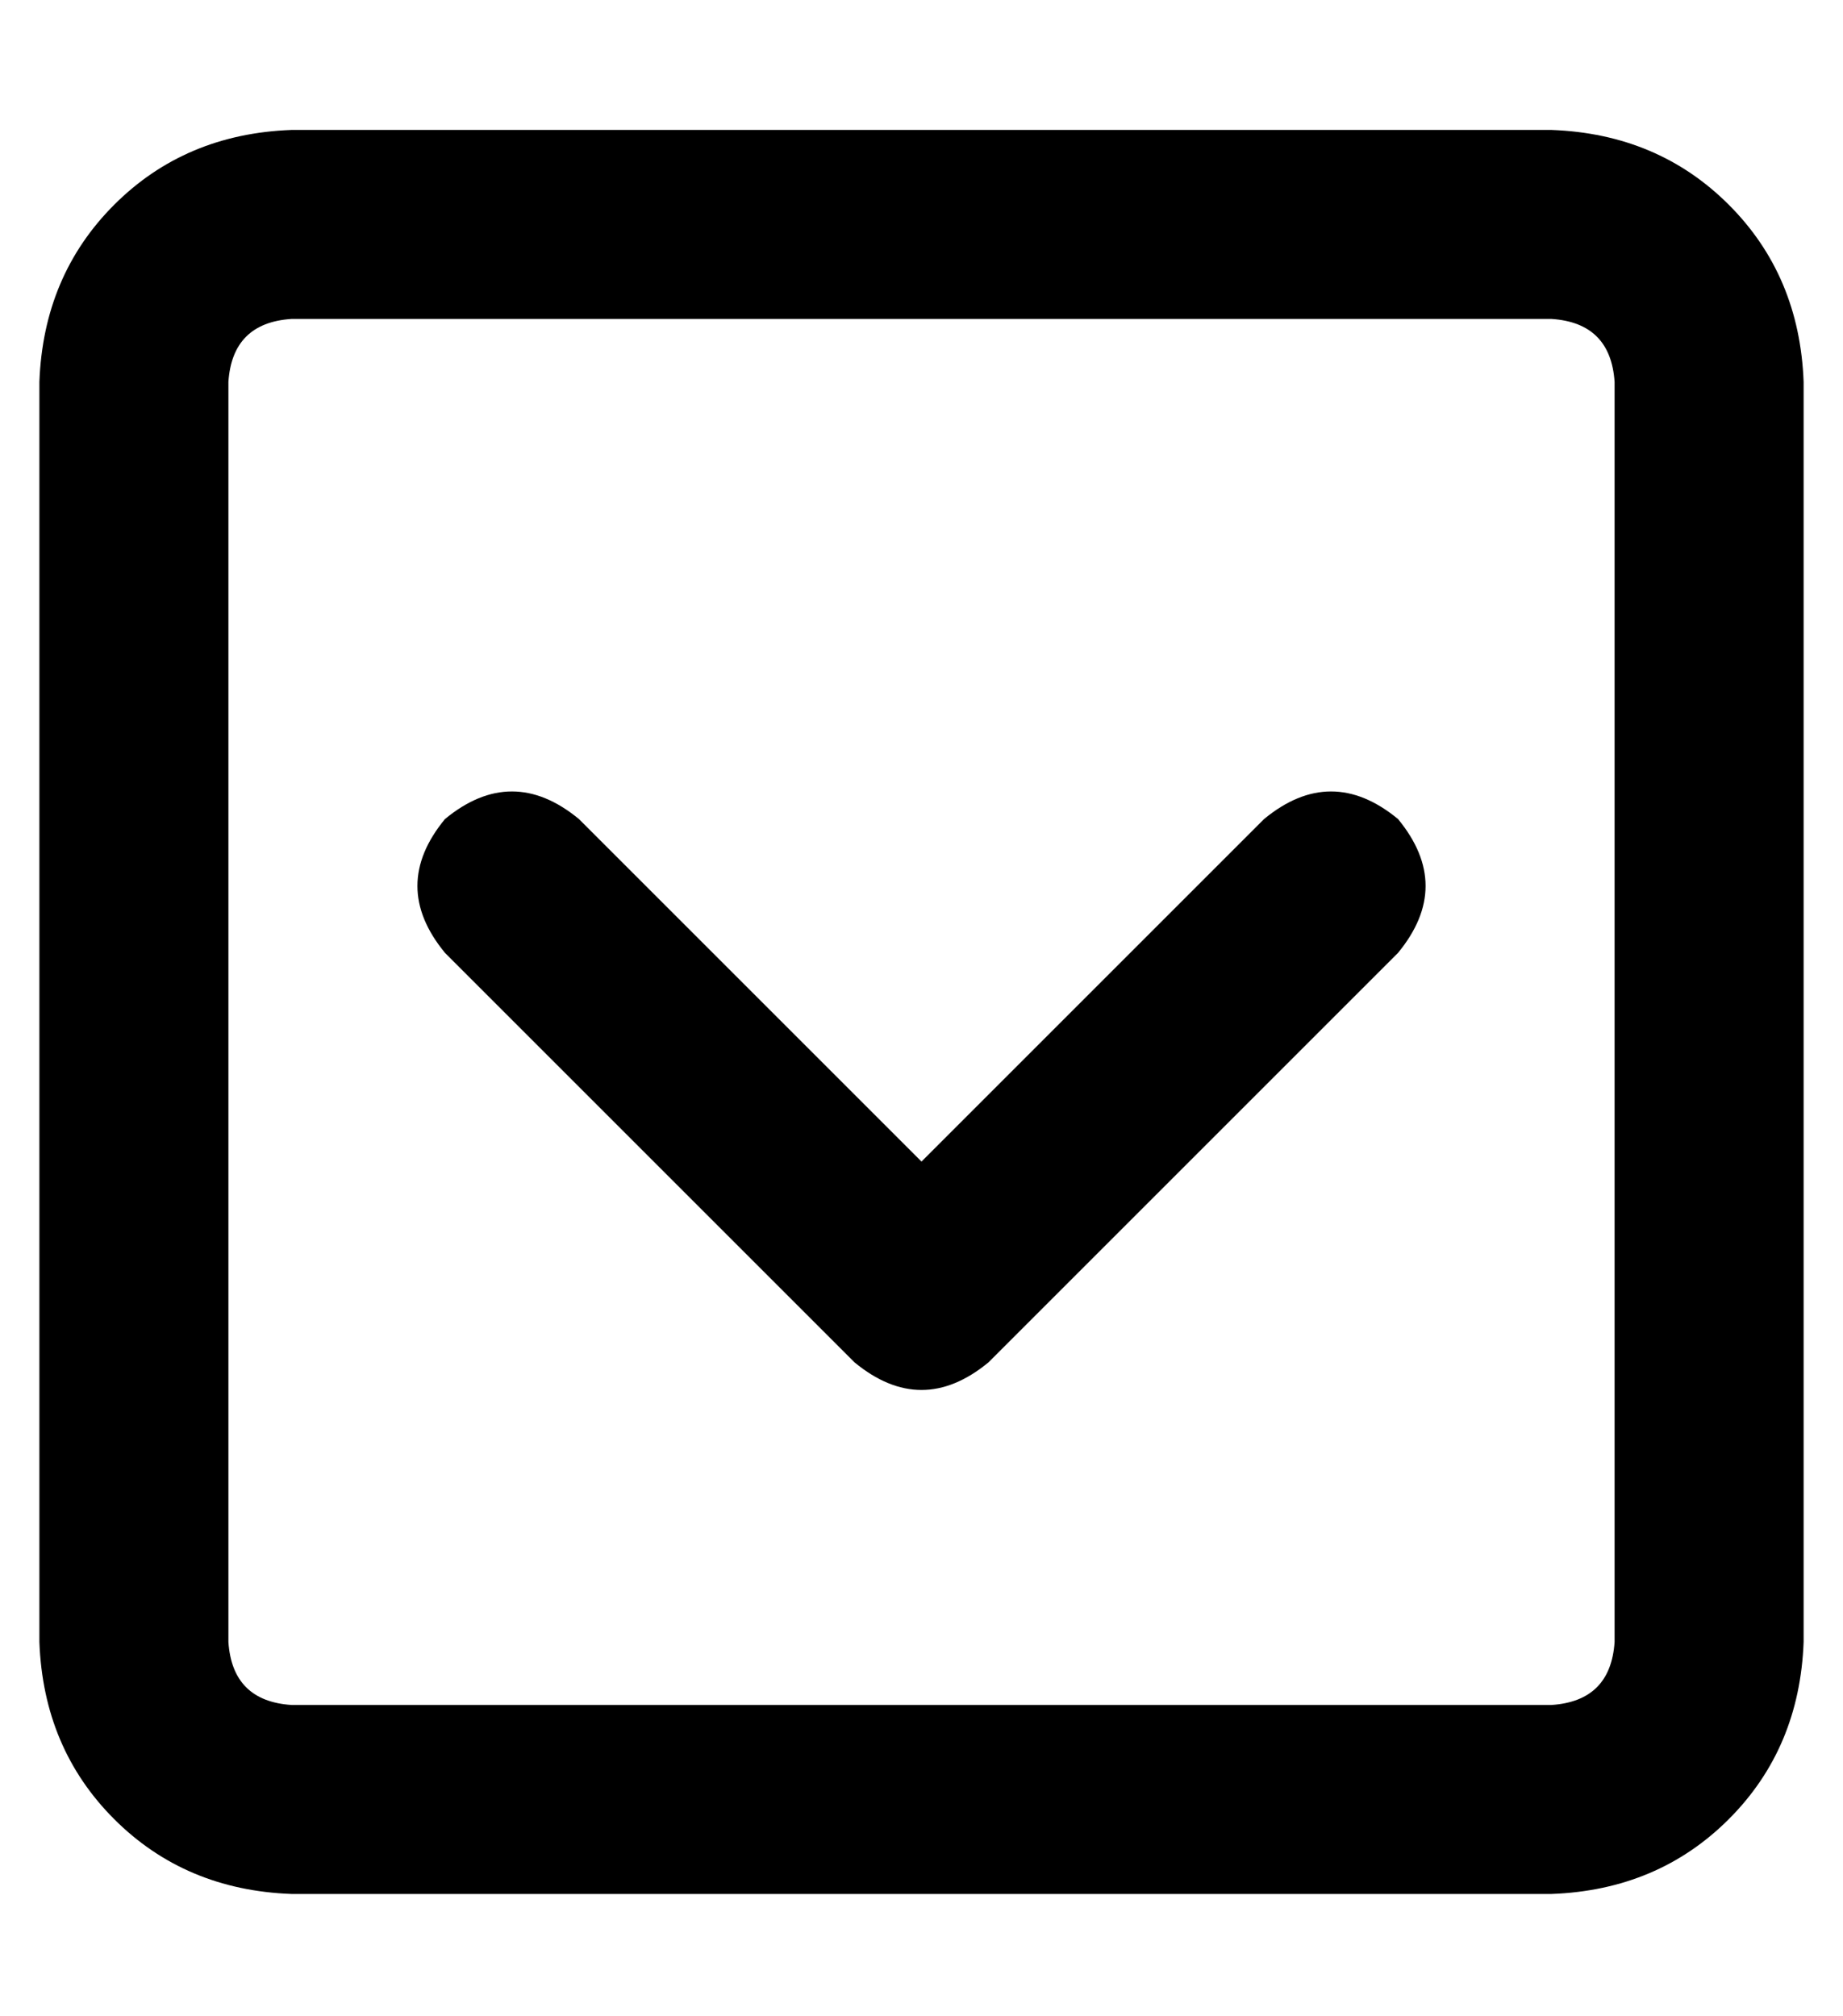 <?xml version="1.0" standalone="no"?>
<!DOCTYPE svg PUBLIC "-//W3C//DTD SVG 1.1//EN" "http://www.w3.org/Graphics/SVG/1.1/DTD/svg11.dtd" >
<svg xmlns="http://www.w3.org/2000/svg" xmlns:xlink="http://www.w3.org/1999/xlink" version="1.1" viewBox="-10 -40 468 512">
   <path fill="currentColor"
d="M384 393q15 -1 16 -16v-320v0q-1 -15 -16 -16h-320v0q-15 1 -16 16v320v0q1 15 16 16h320v0zM448 377q-1 27 -19 45v0v0q-18 18 -45 19h-320v0q-27 -1 -45 -19t-19 -45v-320v0q1 -27 19 -45t45 -19h320v0q27 1 45 19t19 45v320v0zM207 306l-104 -104l104 104l-104 -104
q-14 -17 0 -34q17 -14 34 0l87 87v0l87 -87v0q17 -14 34 0q14 17 0 34l-104 104v0q-17 14 -34 0v0z" />
</svg>
